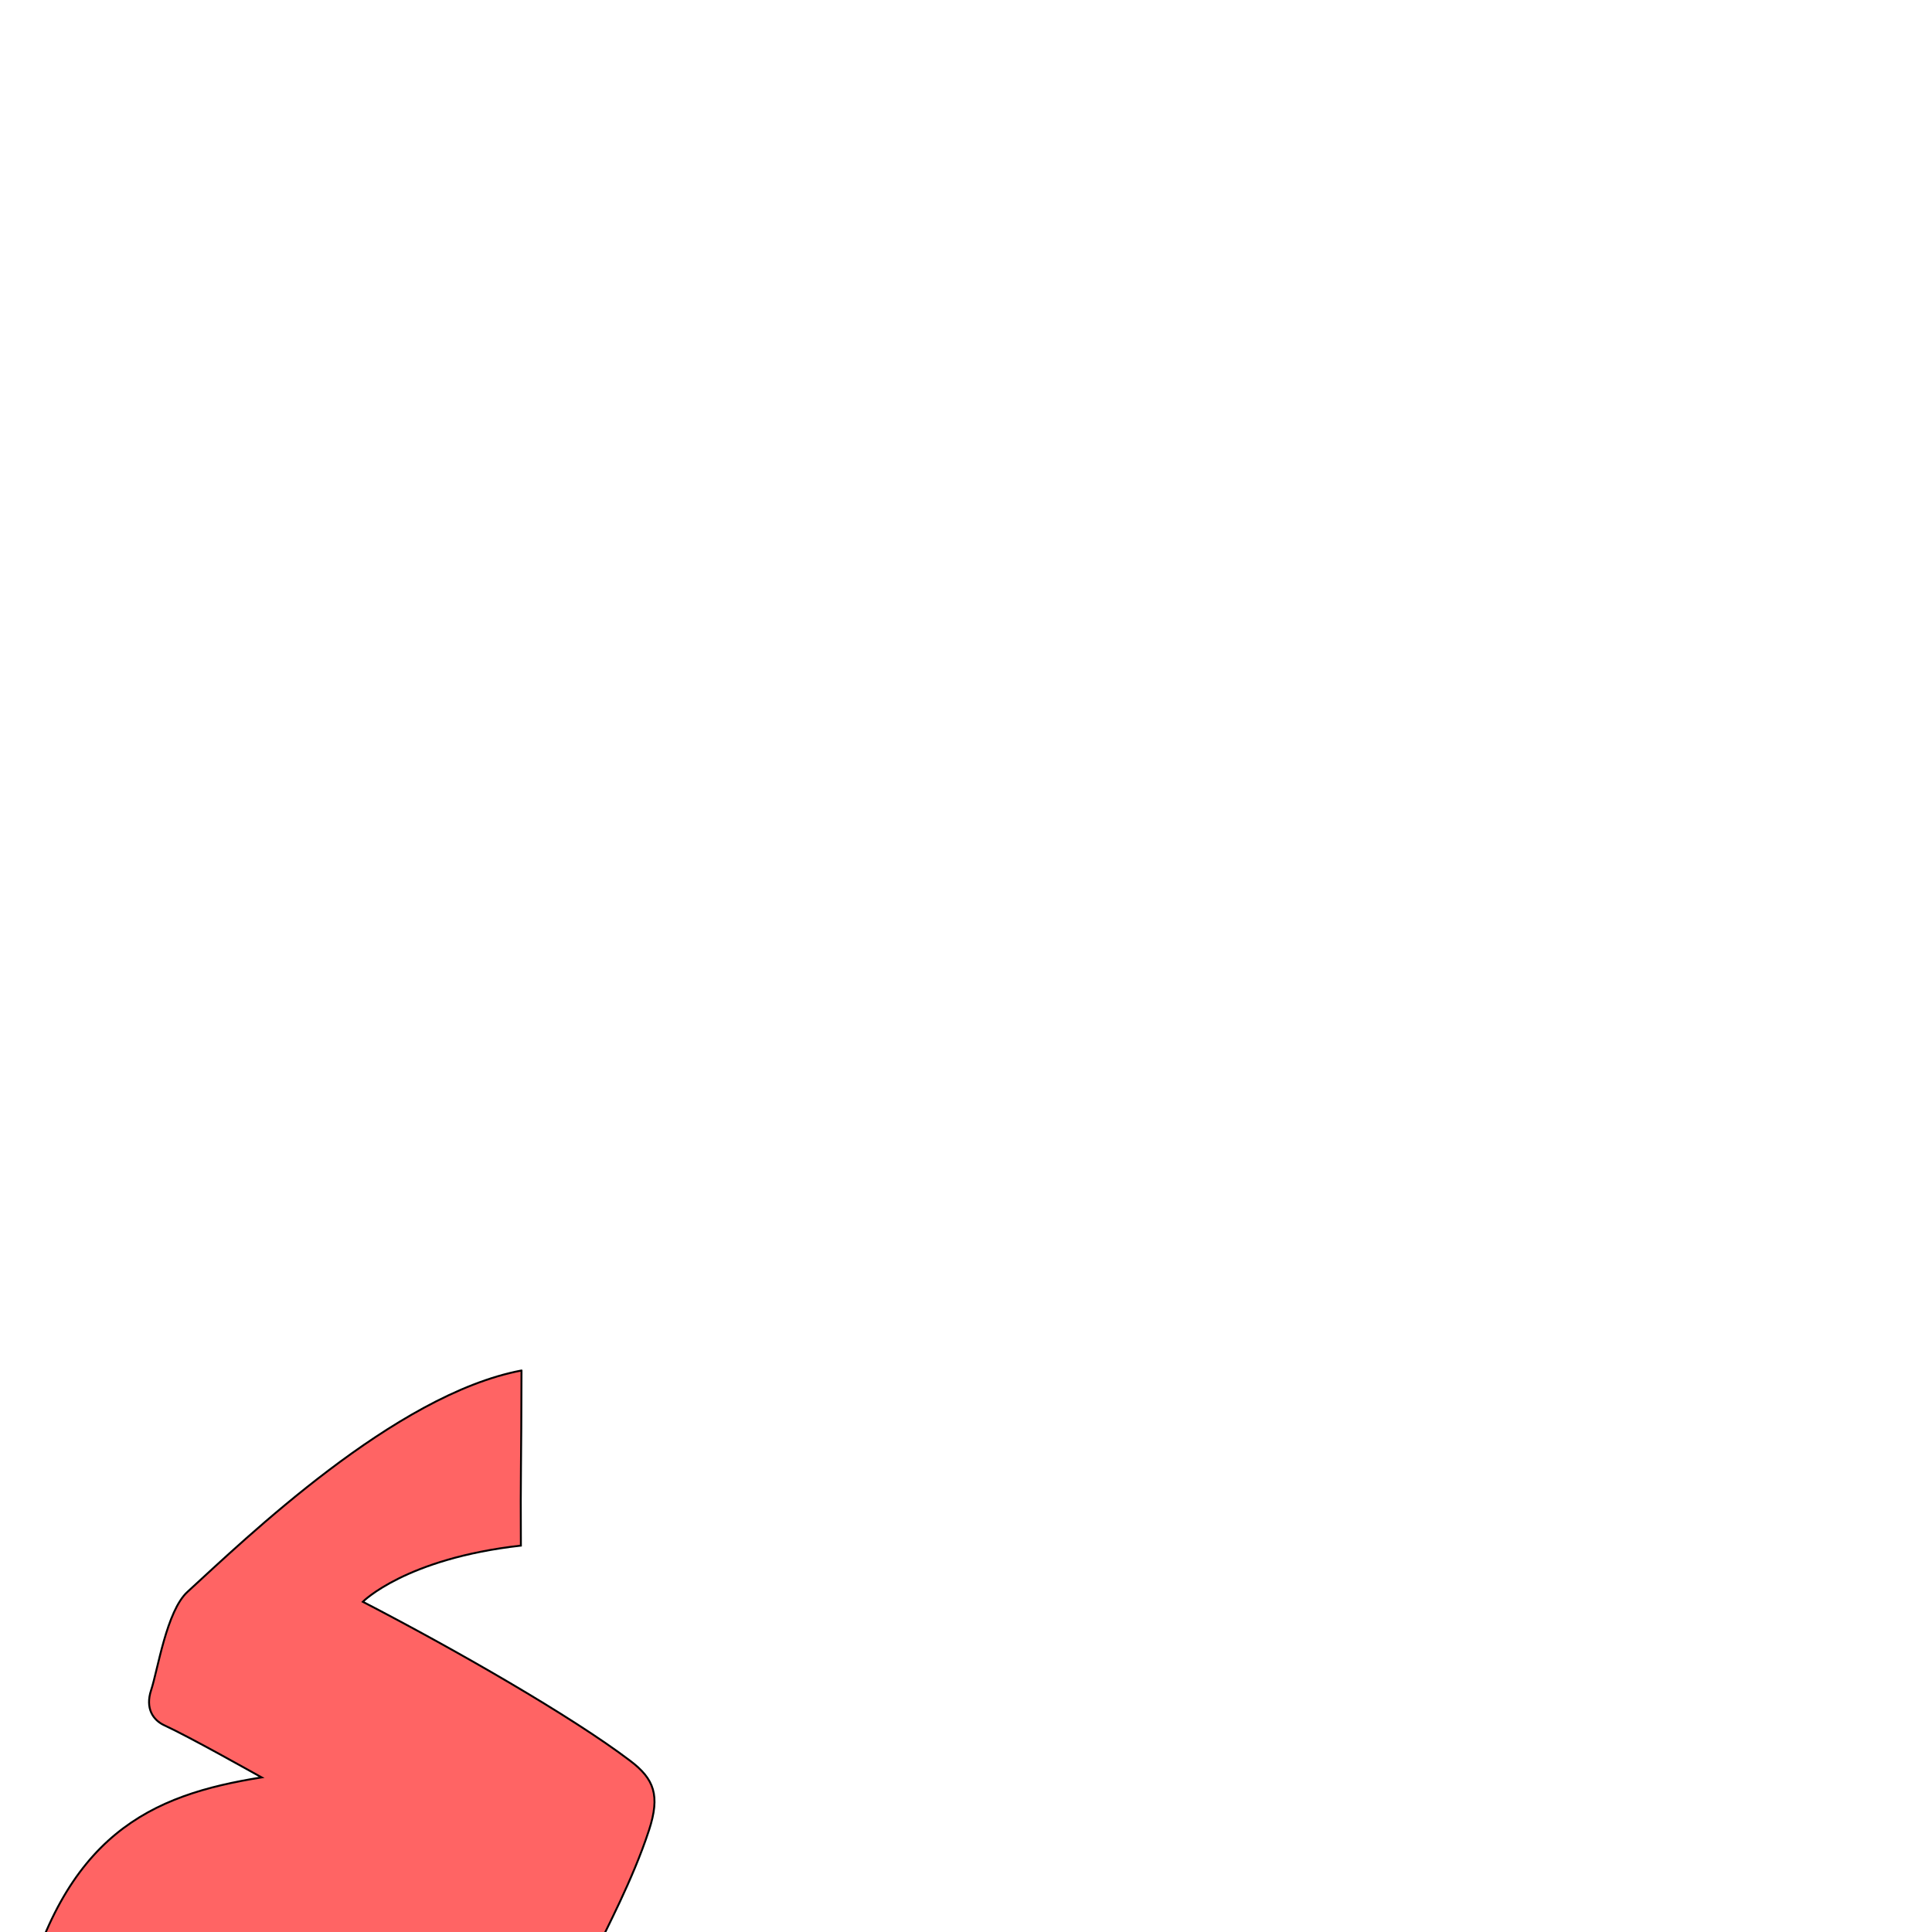 <?xml version="1.0" encoding="UTF-8" standalone="no"?>
<!-- Created with Inkscape (http://www.inkscape.org/) -->

<svg
   xmlns:dc="http://purl.org/dc/elements/1.1/"
   xmlns:cc="http://creativecommons.org/ns#"
   xmlns:rdf="http://www.w3.org/1999/02/22-rdf-syntax-ns#"
   xmlns:svg="http://www.w3.org/2000/svg"
   xmlns="http://www.w3.org/2000/svg"
   xmlns:sodipodi="http://sodipodi.sourceforge.net/DTD/sodipodi-0.dtd"
   xmlns:inkscape="http://www.inkscape.org/namespaces/inkscape"
   version="1.0"
   width="1000"
   height="1000"
   id="svg5496"
   sodipodi:version="0.32"
   inkscape:version="0.47pre4 r22446"
   sodipodi:docname="New document 4"
   inkscape:output_extension="org.inkscape.output.svg.inkscape">
  <sodipodi:namedview
     inkscape:window-height="618"
     inkscape:window-width="641"
     inkscape:pageshadow="2"
     inkscape:pageopacity="0.0"
     borderopacity="1.0"
     bordercolor="#666666"
     pagecolor="#ffffff"
     id="base"
     showgrid="false"
     showguides="true"
     inkscape:guide-bbox="true"
     inkscape:zoom="0.454"
     inkscape:cx="500"
     inkscape:cy="500"
     inkscape:window-x="0"
     inkscape:window-y="25"
     inkscape:current-layer="svg5496"
     inkscape:window-maximized="0">
    <sodipodi:guide
       orientation="horizontal"
       position="200"
       id="guide5596" />
  </sodipodi:namedview>
  <defs
     id="defs5498">
    <inkscape:perspective
       sodipodi:type="inkscape:persp3d"
       inkscape:vp_x="0 : 500 : 1"
       inkscape:vp_y="0 : 1000 : 0"
       inkscape:vp_z="1000 : 500 : 1"
       inkscape:persp3d-origin="500 : 333.33333 : 1"
       id="perspective2932" />
    <inkscape:perspective
       id="perspective2921"
       inkscape:persp3d-origin="0.5 : 0.33333333 : 1"
       inkscape:vp_z="1 : 0.5 : 1"
       inkscape:vp_y="0 : 1000 : 0"
       inkscape:vp_x="0 : 0.5 : 1"
       sodipodi:type="inkscape:persp3d" />
  </defs>
  <g
     id="layer1" />
  <path
     style="fill:#ff0000;fill-opacity:0.608;fill-rule:evenodd;stroke:#000000;stroke-width:1px;stroke-linecap:butt;stroke-linejoin:miter;stroke-miterlimit:4;stroke-opacity:1;stroke-dasharray:none"
     d="m 269.925,709.37 c -65.49,12.349 -142.883,87.124 -172.89,114.574 -10.852,9.927 -15.354,40.436 -18.801,50.818 -3.144,9.47 0.953,15.559 6.875,18.281 12.874,5.918 45.243,24.138 50.309,26.929 -57.33,9.096 -102.722,29.386 -124.841,120.453 0,0 -19.647,67.336 -3.111,161.062 10.514,52.733 30.05,123.533 37.563,181.625 7.725,59.731 9.304,101.895 9.406,123.476 0.235,49.803 40.76,41.78 41.92,1.665 1.484,-51.303 -3.387,-79.128 -6.982,-124.611 -8.023,-101.511 -60.535,-303.747 -56.359,-325.985 5.226,-37.511 74.137,-48.094 125.512,-49.785 32.254,-1.062 87.414,-2.007 125.004,20.745 14.084,4.279 23.263,-13.966 26.344,-21.312 3.08,-7.346 17.524,-33.888 26.054,-60.023 5.871,-17.983 2.631,-26.503 -9.625,-35.812 -30.383,-23.079 -90.756,-57.685 -138.498,-82.401 0,0 22.084,-22.381 81.8,-29.07 -0.235,-37.611 0.239,-40.185 0.32,-90.63 z"
     id="path2566-3"
     sodipodi:nodetypes="cssscccsssccscscsccc" />
</svg>
